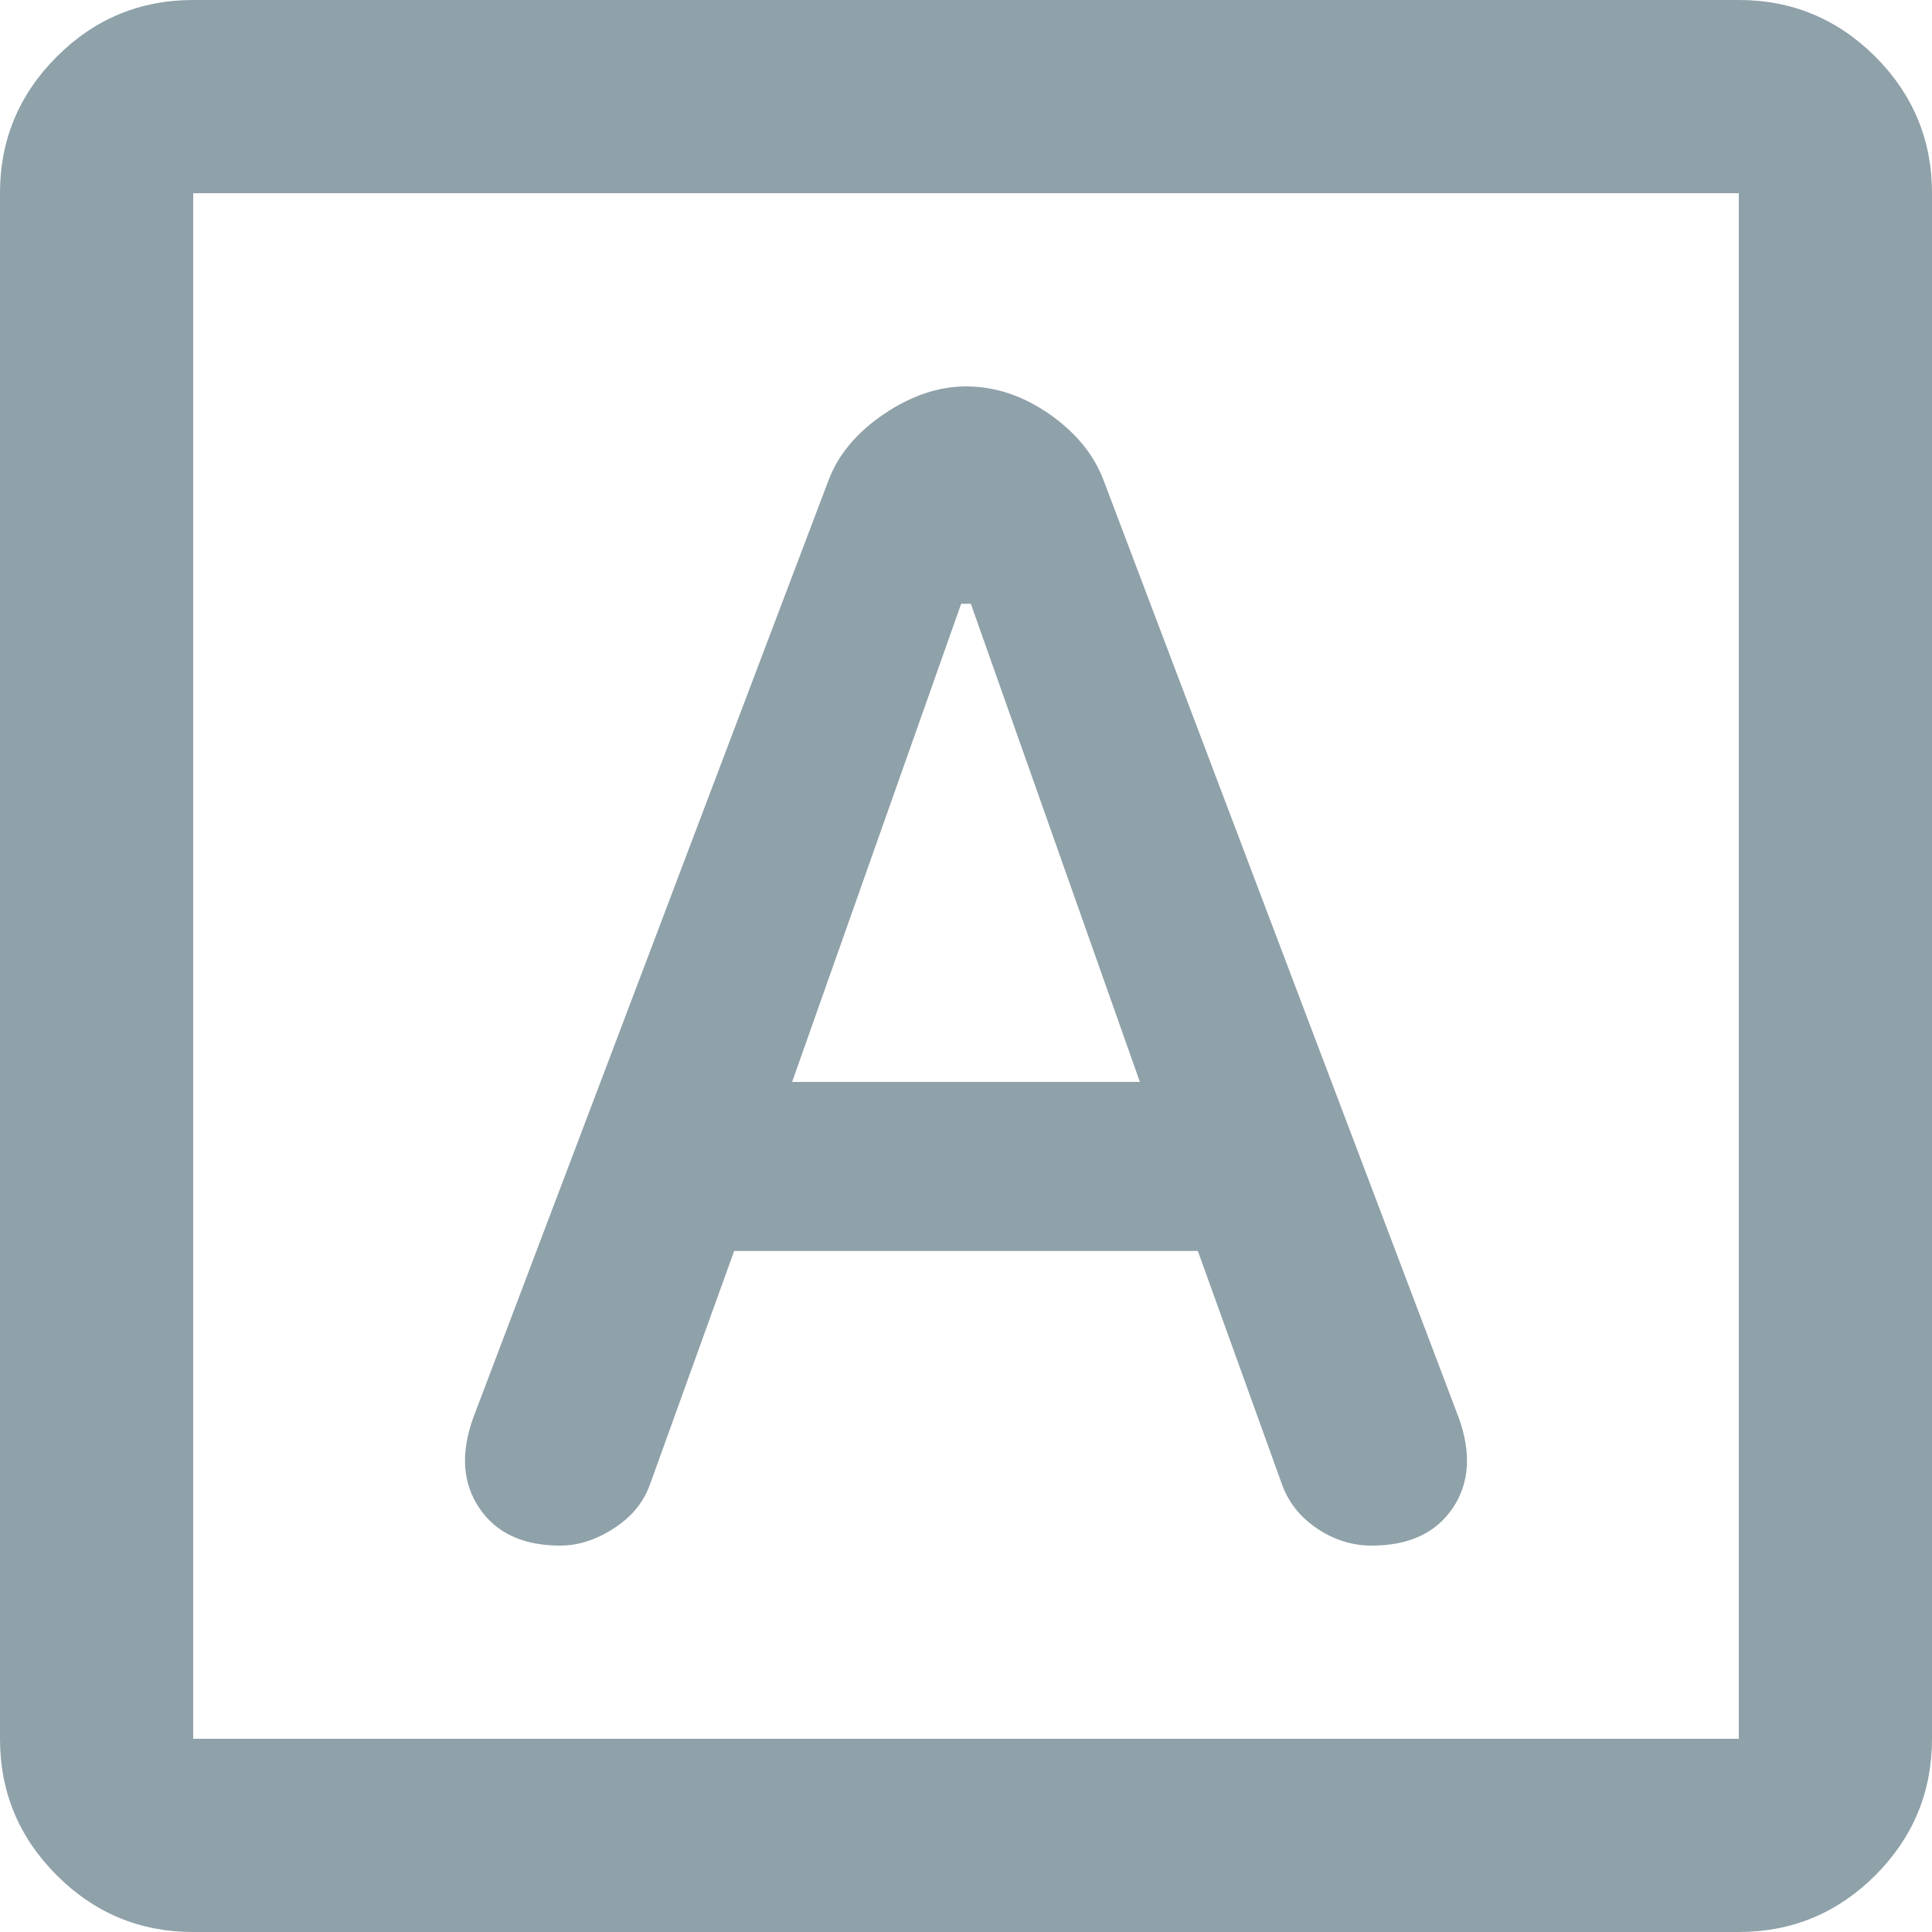 <svg width="18" height="18" viewBox="0 0 18 18" fill="none" xmlns="http://www.w3.org/2000/svg">
<path d="M5.22 14.4C5.385 14.4 5.55 14.348 5.715 14.242C5.88 14.137 5.992 14.002 6.053 13.838L6.84 11.655H11.16L11.947 13.838C12.008 14.002 12.116 14.137 12.273 14.242C12.431 14.348 12.6 14.4 12.78 14.4C13.125 14.4 13.376 14.284 13.534 14.052C13.691 13.819 13.71 13.537 13.59 13.207L10.283 4.478C10.193 4.237 10.024 4.031 9.777 3.858C9.529 3.686 9.27 3.6 9 3.6C8.745 3.6 8.49 3.686 8.235 3.858C7.98 4.031 7.808 4.237 7.718 4.478L4.41 13.207C4.29 13.537 4.309 13.819 4.467 14.052C4.624 14.284 4.875 14.4 5.22 14.4ZM7.38 10.08L8.955 5.625H9.045L10.62 10.08H7.38ZM1.8 18C1.305 18 0.881 17.824 0.529 17.472C0.176 17.119 0 16.695 0 16.2V1.8C0 1.305 0.176 0.881 0.529 0.528C0.881 0.176 1.305 0 1.8 0H16.2C16.695 0 17.119 0.176 17.472 0.528C17.824 0.881 18 1.305 18 1.8V16.2C18 16.695 17.824 17.119 17.472 17.472C17.119 17.824 16.695 18 16.2 18H1.8ZM1.8 16.2H16.2V1.8H1.8V16.2Z" fill="#8FA1A9"/>
</svg>
